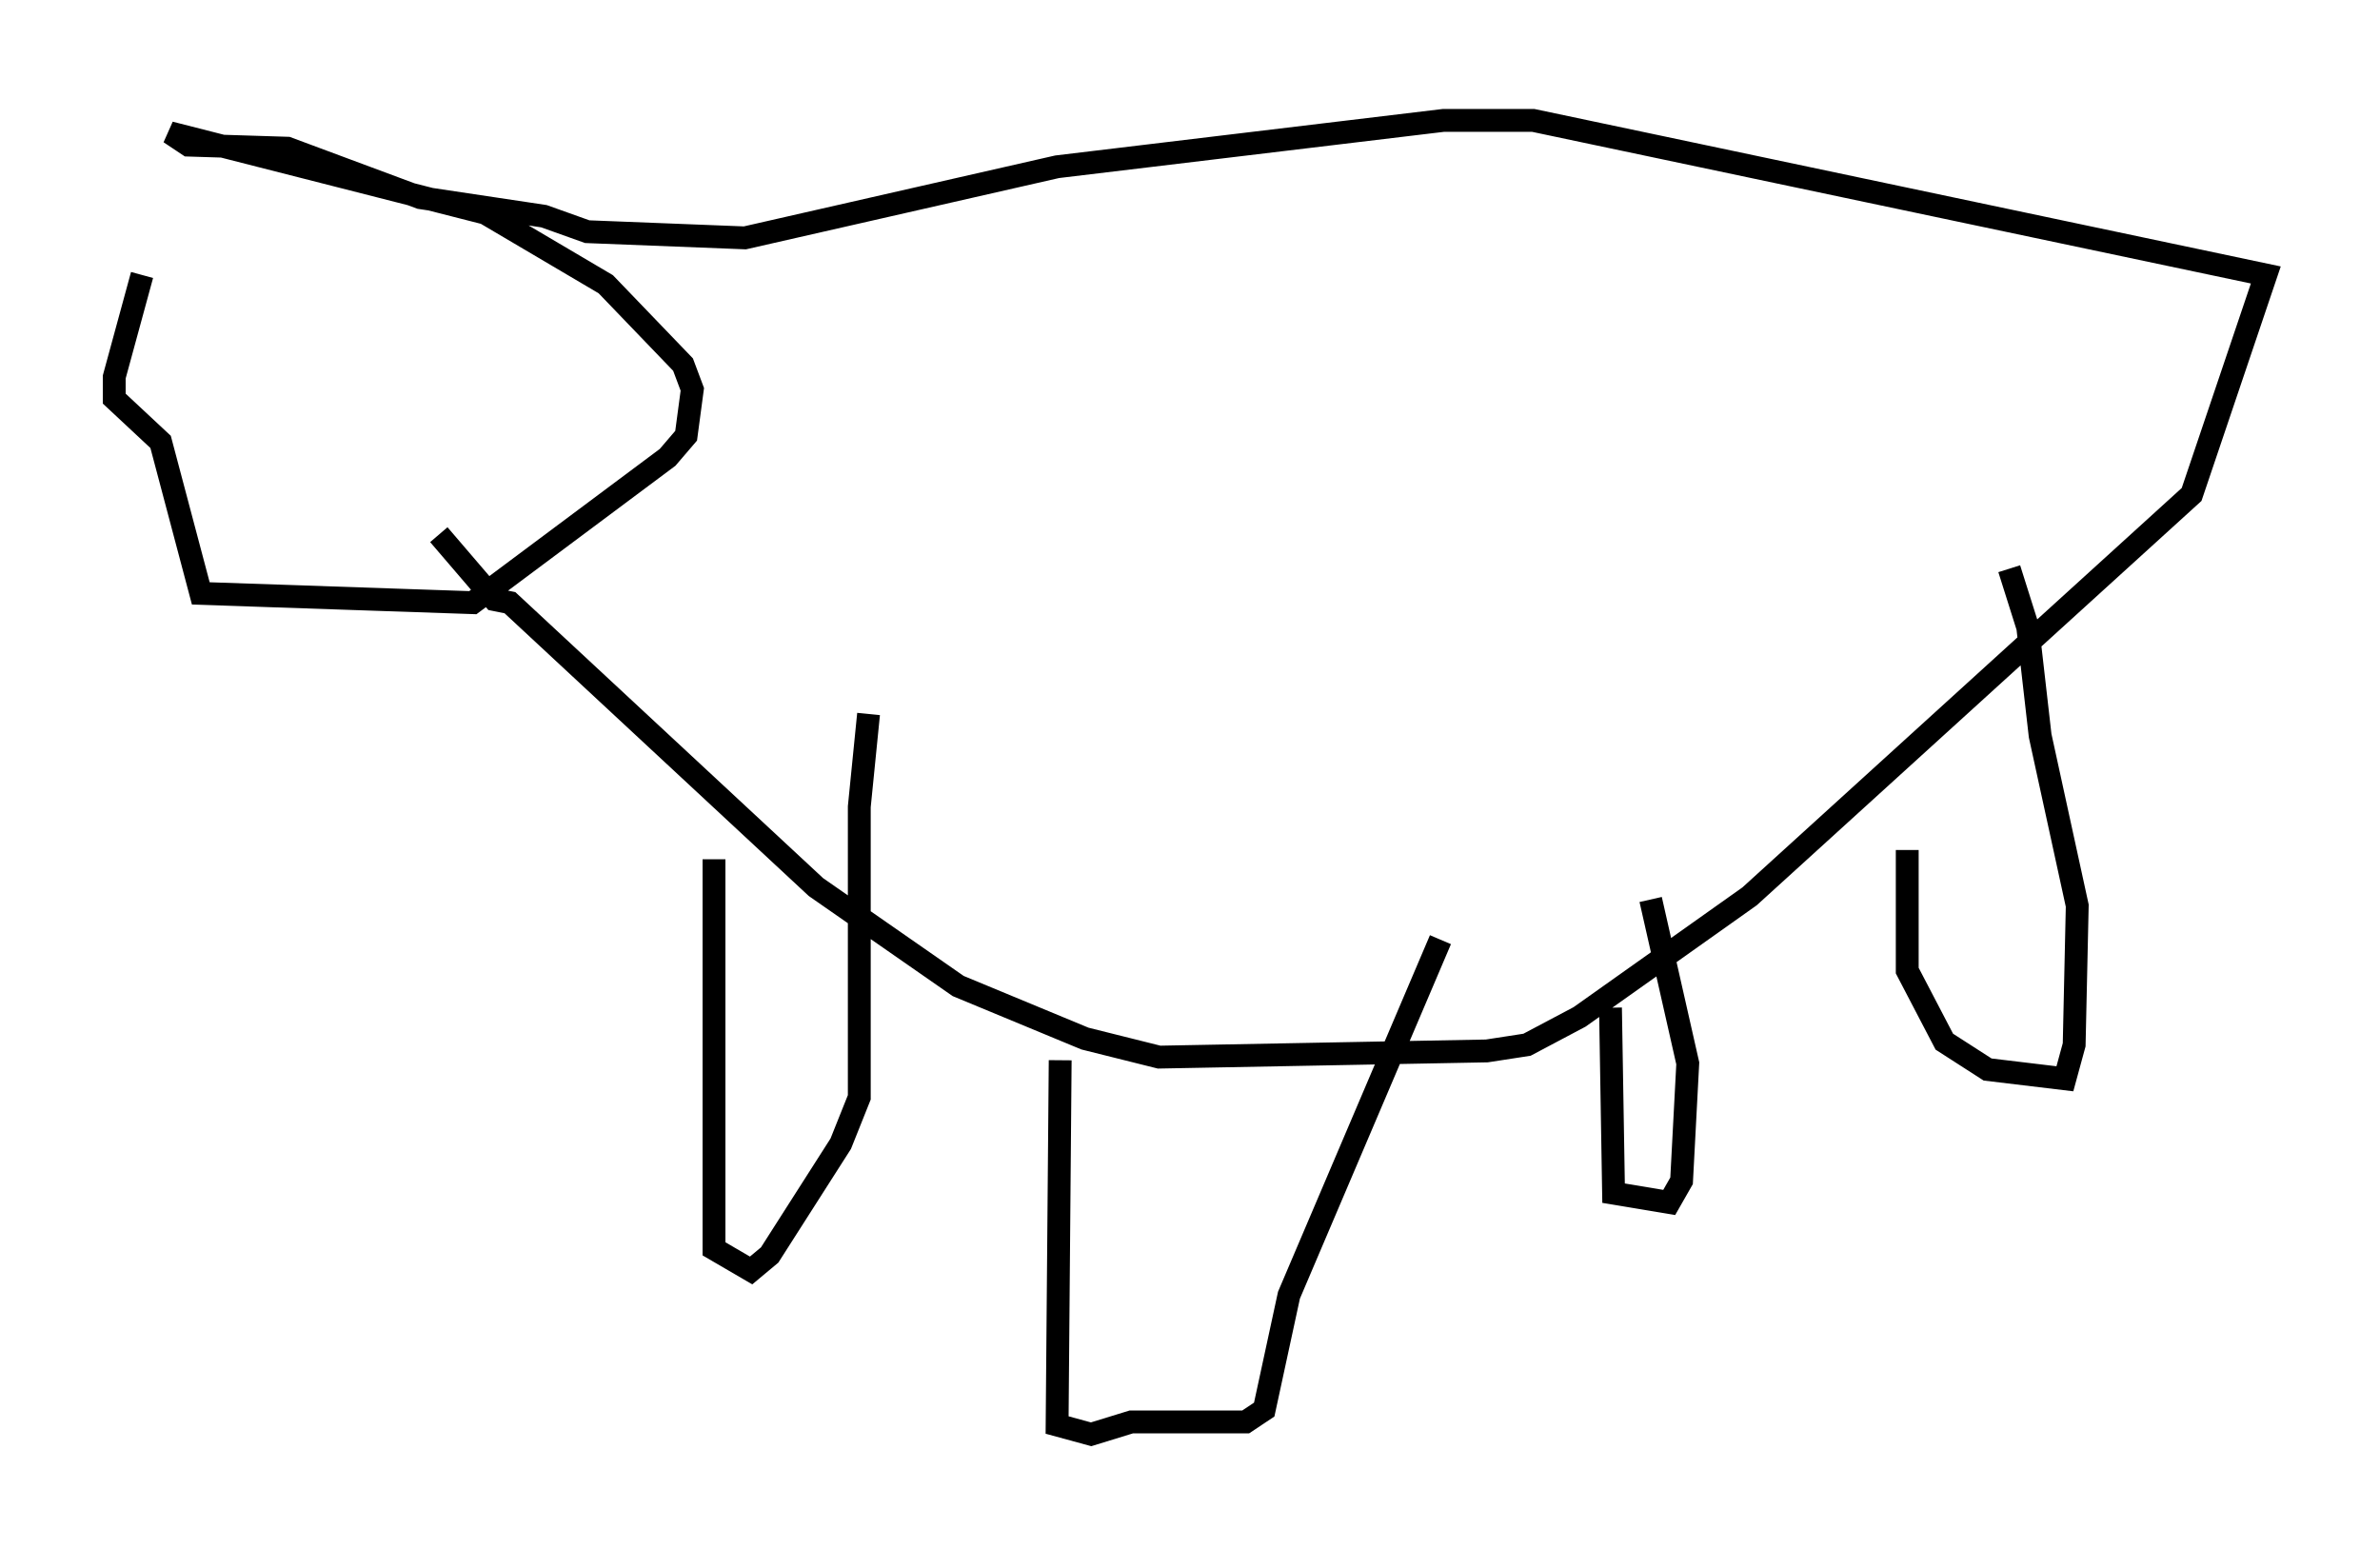 <?xml version="1.0" encoding="utf-8" ?>
<svg baseProfile="full" height="67.78" version="1.1" width="104.18" xmlns="http://www.w3.org/2000/svg" xmlns:ev="http://www.w3.org/2001/xml-events" xmlns:xlink="http://www.w3.org/1999/xlink"><defs /><rect fill="white" height="67.78" width="104.18" x="0" y="0" /><path d="M10.954, 5 m-4.736, 7.036 l-1.218, 4.465 0.0, 0.947 l2.03, 1.894 1.759, 6.631 l11.908, 0.406 8.525, -6.36 l0.812, -0.947 0.271, -2.03 l-0.406, -1.083 -3.383, -3.518 l-5.277, -3.112 -13.802, -3.518 l0.812, 0.541 4.33, 0.135 l5.819, 2.165 5.413, 0.812 l1.894, 0.677 6.901, 0.271 l13.667, -3.112 16.915, -2.03 l3.924, 0.0 32.07, 6.766 l-3.248, 9.607 -19.35, 17.591 l-7.442, 5.277 -2.3, 1.218 l-1.759, 0.271 -14.344, 0.271 l-3.248, -0.812 -5.548, -2.3 l-6.225, -4.33 -13.396, -12.449 l-0.677, -0.135 -2.436, -2.842 m27.199, 23.004 l-0.135, 15.967 1.488, 0.406 l1.759, -0.541 5.007, 0.0 l0.812, -0.541 1.083, -5.007 l6.631, -15.561 m-31.799, -3.518 l0.0, 17.05 1.624, 0.947 l0.812, -0.677 3.112, -4.871 l0.812, -2.03 0.0, -12.72 l0.406, -4.059 m32.476, 12.855 l0.135, 8.119 2.436, 0.406 l0.541, -0.947 0.271, -5.142 l-1.624, -7.172 m11.231, -2.165 l0.0, 5.277 1.624, 3.112 l1.894, 1.218 3.383, 0.406 l0.406, -1.488 0.135, -6.089 l-1.624, -7.442 -0.541, -4.736 l-0.812, -2.571 " fill="none" stroke="black" stroke-width="1" /></svg>